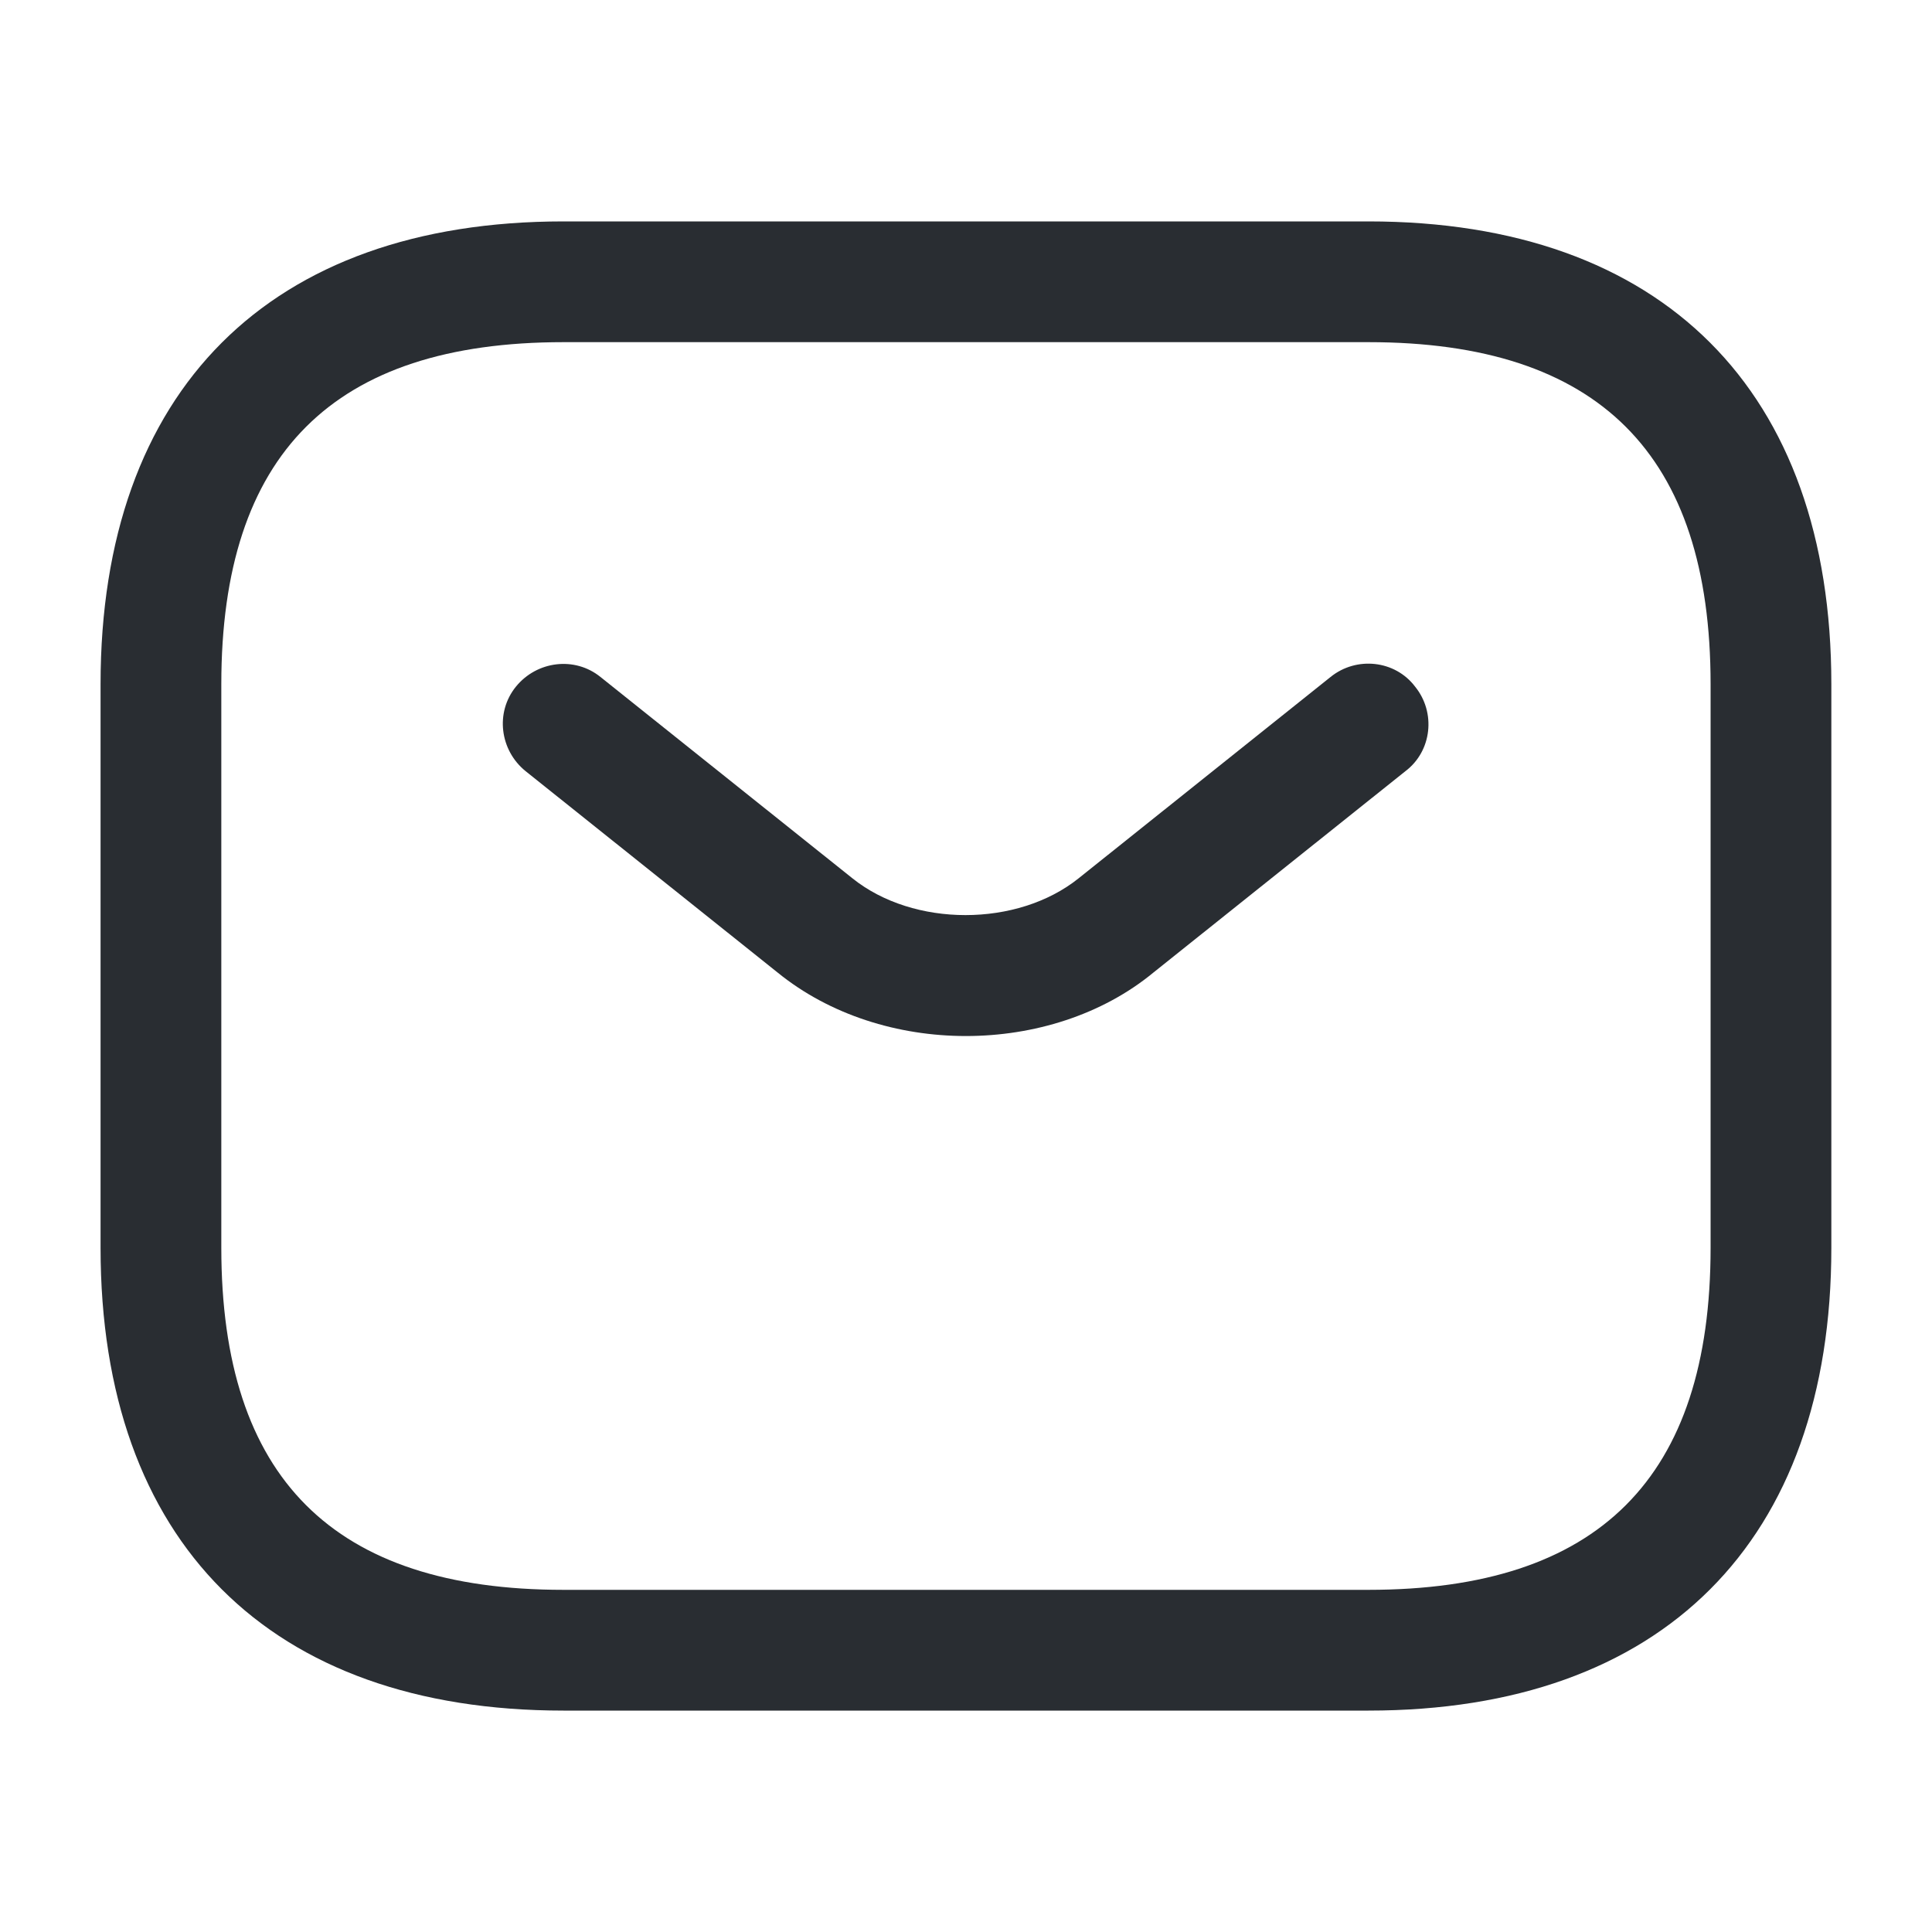 <svg width="20" height="20" viewBox="0 0 20 20" fill="none" xmlns="http://www.w3.org/2000/svg">
<path d="M14.166 17.708H5.833C2.791 17.708 1.041 15.958 1.041 12.917V7.083C1.041 4.042 2.791 2.292 5.833 2.292H14.166C17.208 2.292 18.958 4.042 18.958 7.083V12.917C18.958 15.958 17.208 17.708 14.166 17.708ZM5.833 3.542C3.449 3.542 2.291 4.7 2.291 7.083V12.917C2.291 15.3 3.449 16.458 5.833 16.458H14.166C16.549 16.458 17.708 15.3 17.708 12.917V7.083C17.708 4.7 16.549 3.542 14.166 3.542H5.833Z" fill="#292D32"/>
<path d="M9.999 10.725C9.299 10.725 8.591 10.508 8.049 10.067L5.441 7.983C5.174 7.767 5.124 7.375 5.341 7.108C5.557 6.842 5.949 6.792 6.216 7.008L8.824 9.092C9.457 9.6 10.532 9.6 11.166 9.092L13.774 7.008C14.041 6.792 14.441 6.833 14.649 7.108C14.866 7.375 14.824 7.775 14.549 7.983L11.941 10.067C11.407 10.508 10.699 10.725 9.999 10.725Z" fill="#292D32"/>
</svg>
